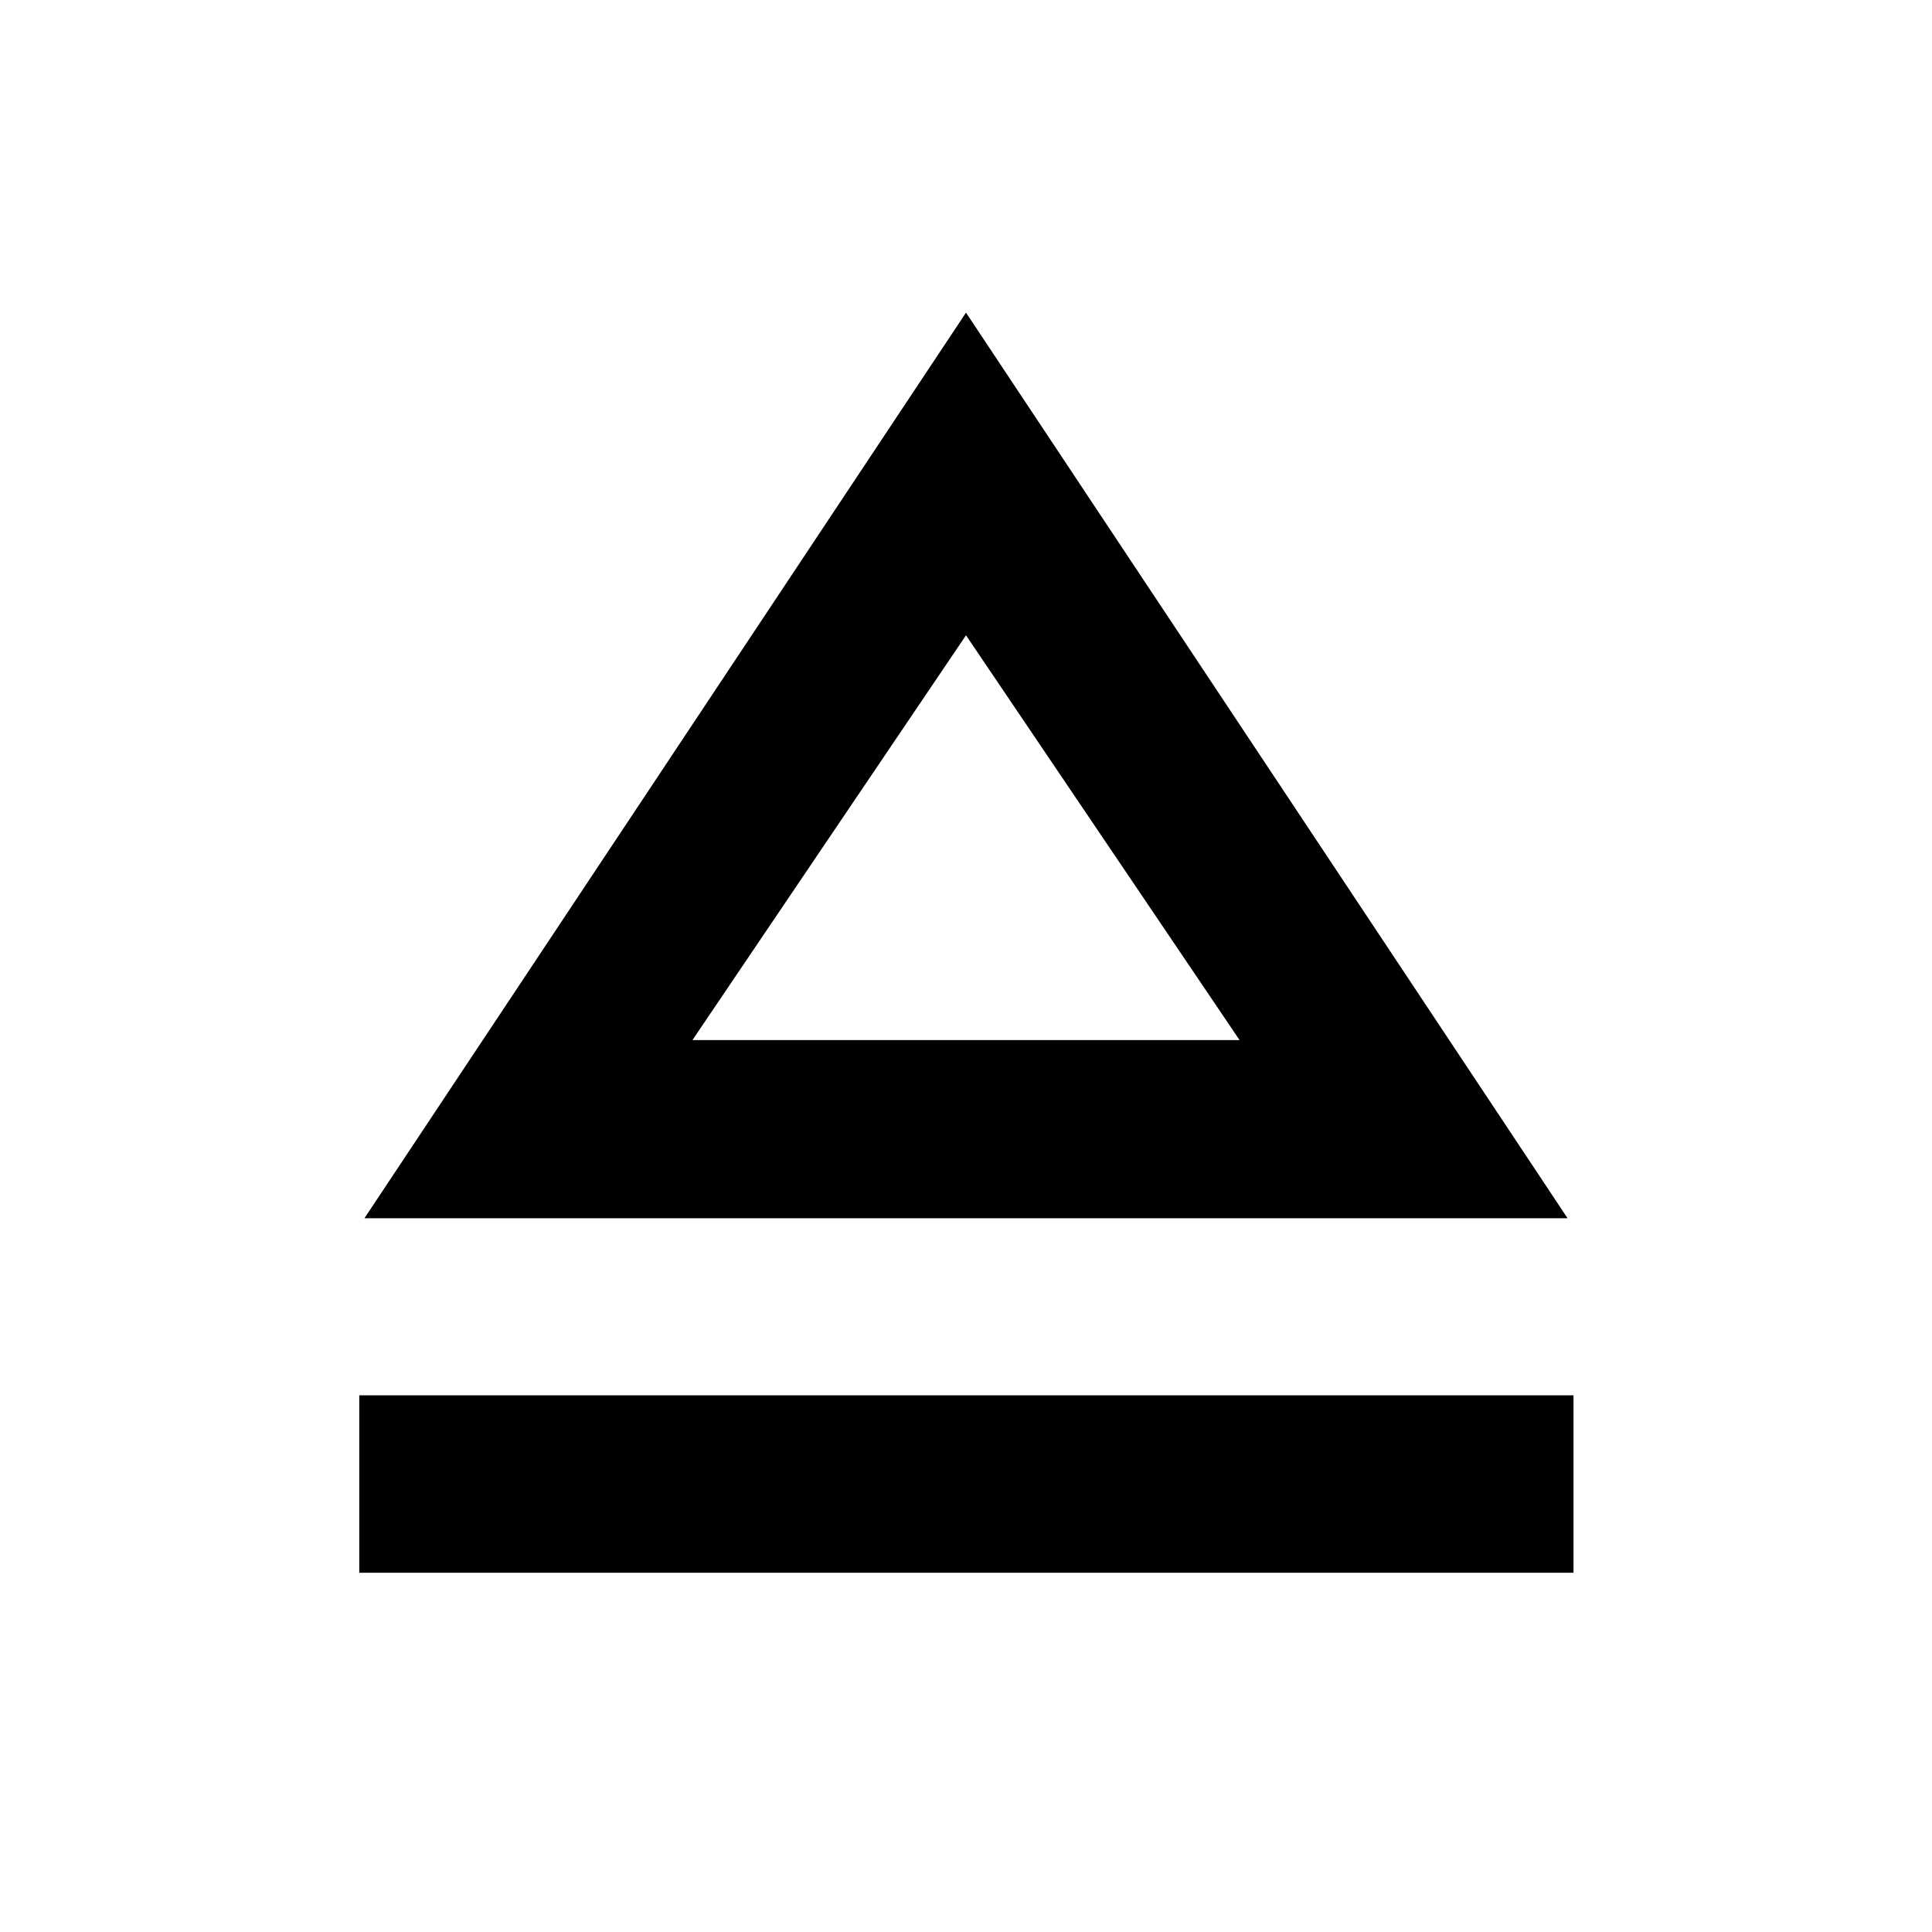 <svg xmlns="http://www.w3.org/2000/svg" height="40" viewBox="0 -960 960 960" width="40"><path d="M178.52-178.52v-88.15h603.34v88.15H178.52Zm2.57-176.15L480-804.65l298.91 449.98H181.09Zm299.58-88.52Zm-136.6 0h271.86L480-644.32 344.07-443.19Z"/></svg>